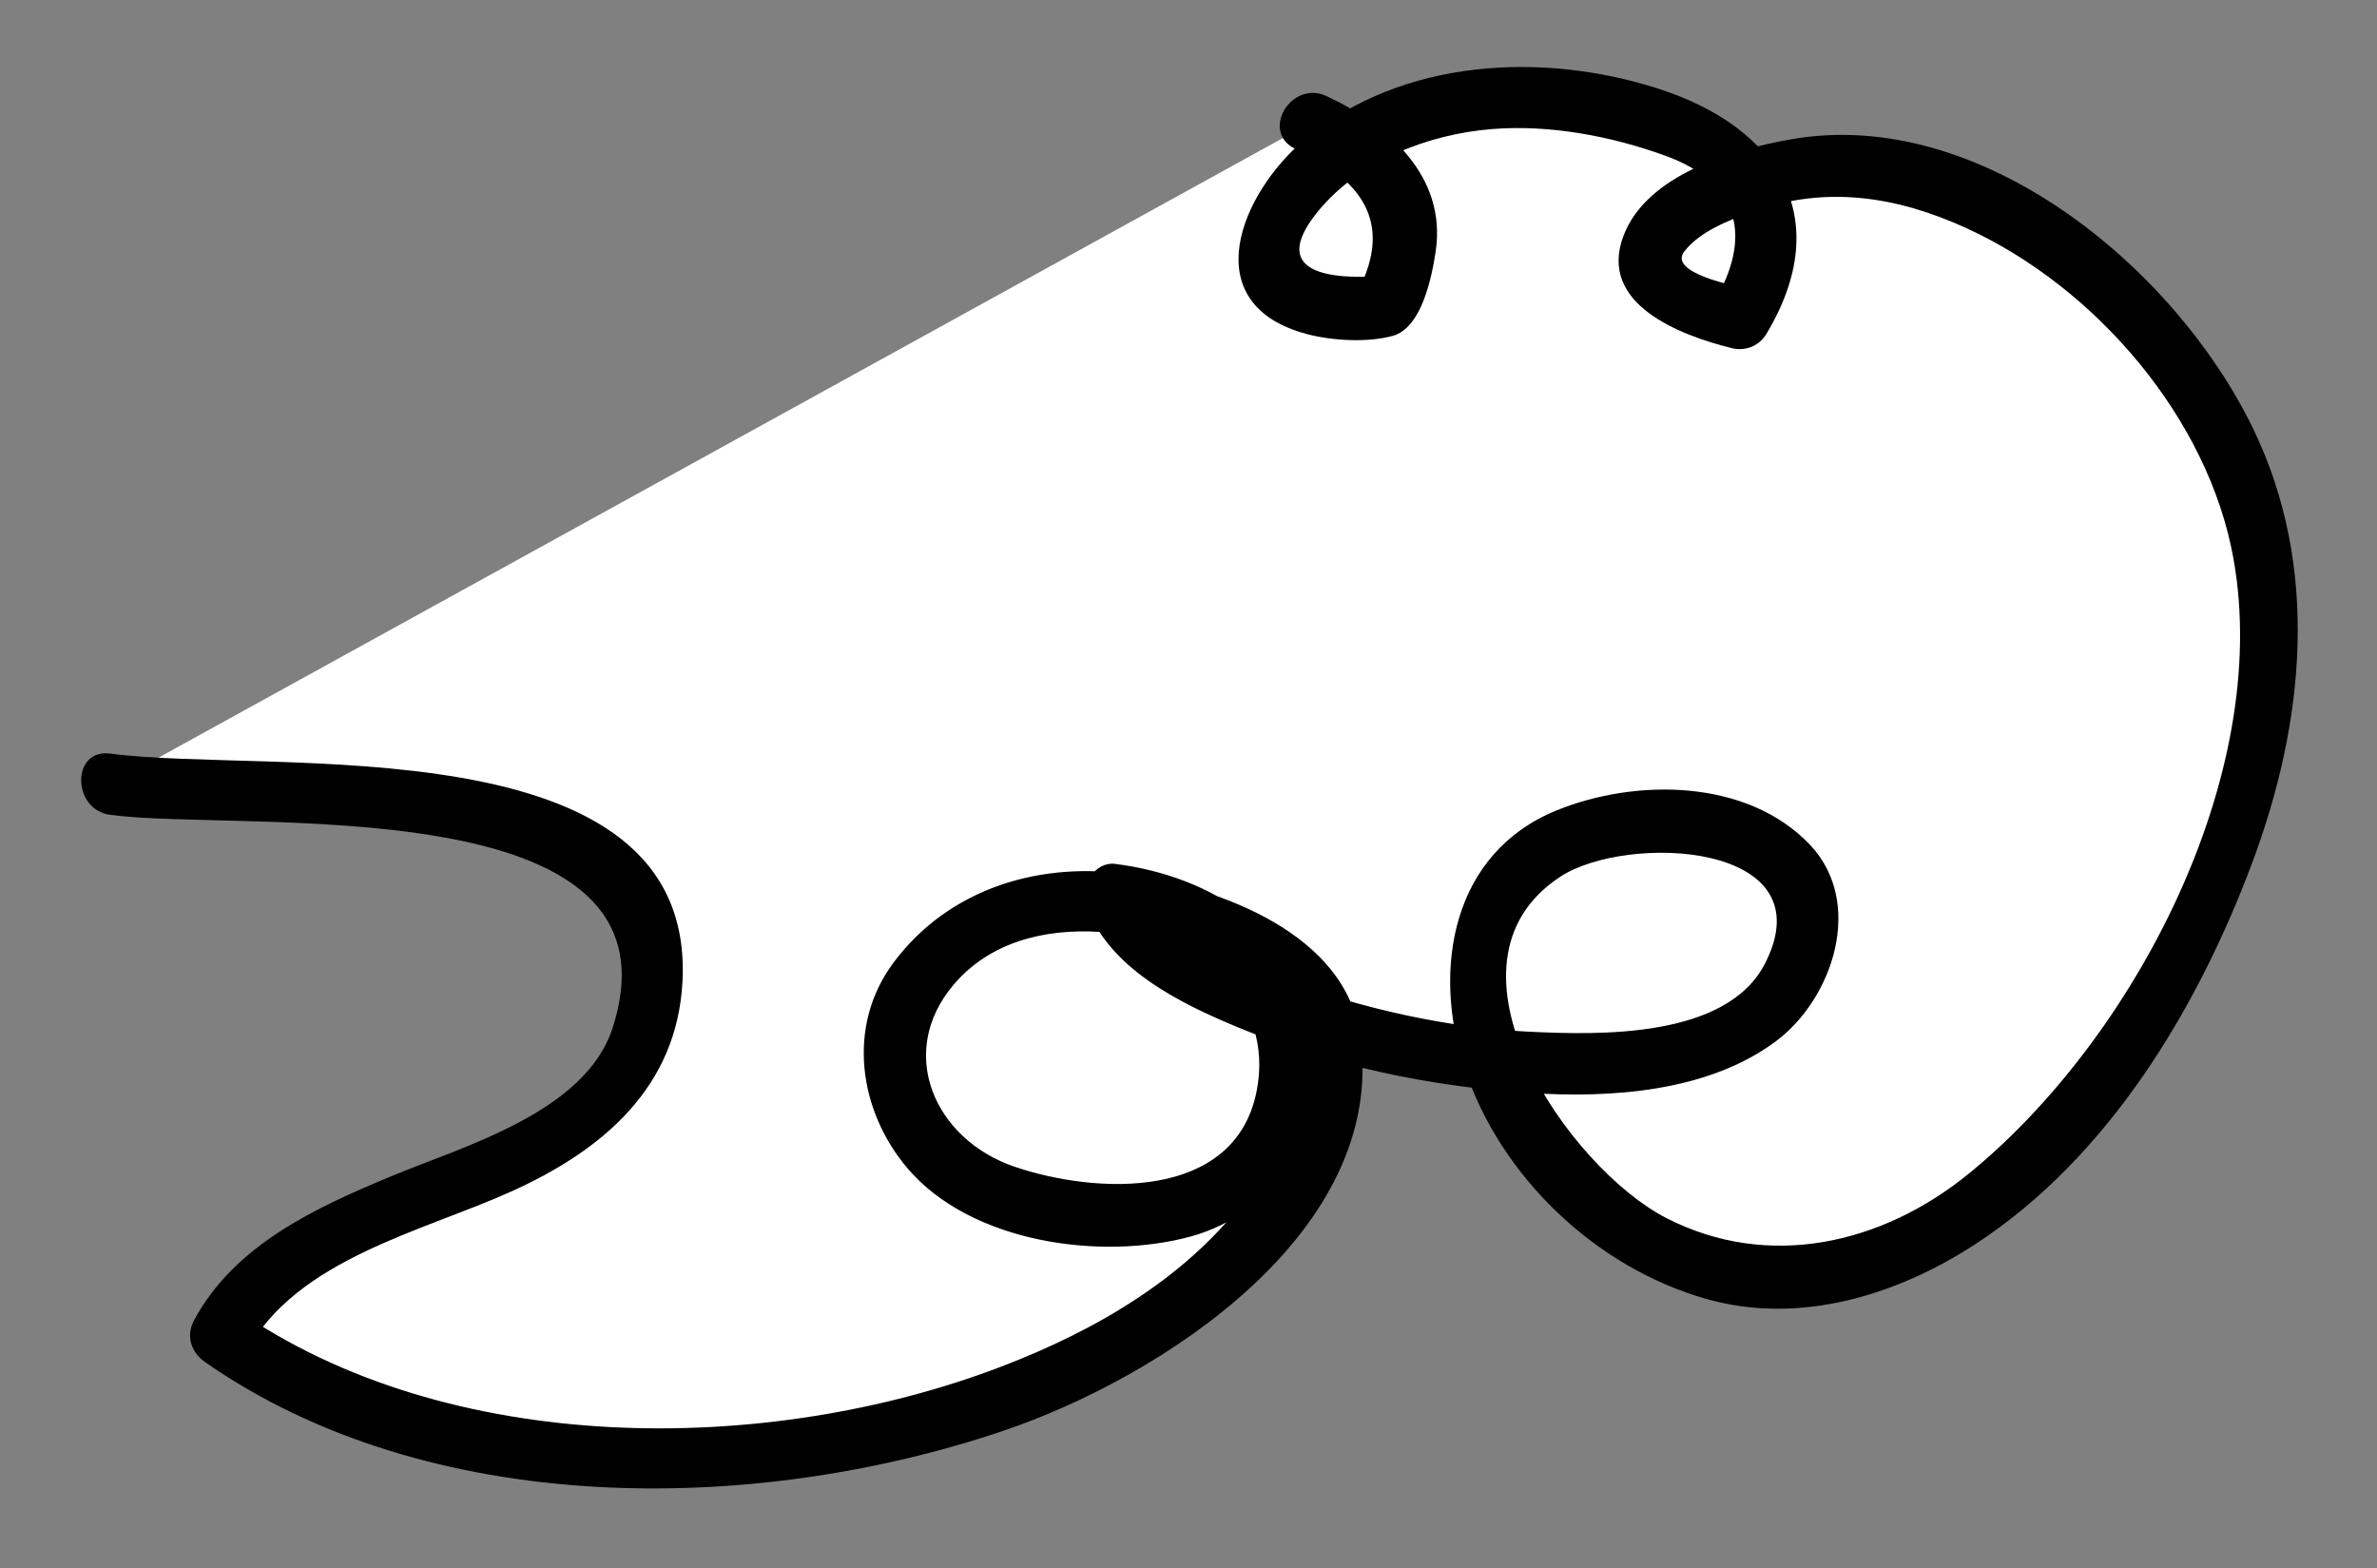 <?xml version="1.0" encoding="utf-8"?>
<!-- Generator: Adobe Illustrator 16.0.0, SVG Export Plug-In . SVG Version: 6.00 Build 0)  -->
<!DOCTYPE svg PUBLIC "-//W3C//DTD SVG 1.1//EN" "http://www.w3.org/Graphics/SVG/1.1/DTD/svg11.dtd">
<svg version="1.1" id="Layer_1" xmlns="http://www.w3.org/2000/svg" xmlns:xlink="http://www.w3.org/1999/xlink" x="0px" y="0px"
	 width="194px" height="128px" viewBox="0 0 194 128" enable-background="new 0 0 194 128" xml:space="preserve">
<rect x="0" y="0" width="194" height="128" fill="#808080" stroke="none"/>
<g>
	<path fill="#FFFFFF" d="M9,64c14,2,42-1,44,13c3,21-28,18-35,32c18,13,50,12,69,3c17-7,36-32,6-38c-22-4-29,22-5,25
		c22,3,23-24,3-26c3,11,51,22,56,5c4-12-16-14-23-7c-9,10,2,28,14,32c28,10,55-41,45-64c-5-12-16-22-28-25s-31,8-13,12
		c9-14-9-18-19-18c-17,0-29,19-10,17c4-7,1-12-6-15"/>
	<g>
		<path d="M9,66.5c10.771,1.43,47.371-2.463,41.003,17.373c-2.214,6.898-12.177,9.668-18.059,12.115
			c-6.196,2.577-12.765,5.58-16.104,11.75c-0.688,1.272-0.249,2.622,0.897,3.42c18.271,12.735,44.689,12.514,65.109,5.621
			c12.882-4.349,31.45-16.267,29.167-32.234c-1.201-8.393-11.45-12.02-18.556-13.148c-7.432-1.181-14.961,1.032-19.537,7.168
			c-3.859,5.176-2.837,12.089,1.144,16.776c5.177,6.095,15.823,7.562,23.126,5.566c7.094-1.938,11.565-9.148,10.393-16.339
			C106.209,76.131,98.998,71.506,91,70.5c-1.596-0.201-2.871,1.75-2.411,3.165c1.723,5.295,7.689,8.202,12.457,10.178
			c7.539,3.125,15.624,4.831,23.757,5.354c6.664,0.429,14.518-0.077,20.084-4.18c4.714-3.475,7.321-11.343,2.835-16.075
			c-5.112-5.392-14.225-5.438-20.698-2.799c-8.507,3.469-10.137,12.904-7.541,20.889c2.918,8.973,10.75,16.406,19.76,18.967
			c7.608,2.163,15.556-0.28,21.975-4.465c10.845-7.07,18.106-19.161,22.561-31.029c4.333-11.544,5.586-24.185,0.123-35.498
			c-6.352-13.155-22.276-26.364-37.726-23.637c-4.678,0.826-11.732,2.84-13.659,7.835c-2.171,5.627,4.656,8.169,8.82,9.206
			c1.102,0.274,2.235-0.169,2.823-1.149c5.686-9.466,0.995-16.866-8.798-20.02c-9.448-3.043-20.881-2.463-28.759,4.044
			c-5.399,4.46-9.146,13.573,0.119,15.992c2.045,0.534,4.914,0.691,6.944,0.133c2.394-0.658,3.21-4.893,3.51-6.919
			c0.904-6.111-3.888-10.31-8.913-12.65c-2.903-1.352-5.444,2.957-2.523,4.317c5.279,2.458,8.033,5.892,5.103,11.58
			c0.72-0.413,1.439-0.826,2.159-1.238c-4.304,0.353-9.519-0.141-5.531-5.131c3.377-4.225,9.053-6.414,14.297-6.836
			c4.725-0.38,9.747,0.576,14.17,2.182c6.08,2.207,7.125,6.664,3.906,12.023c0.941-0.383,1.882-0.766,2.823-1.149
			c-1.041-0.259-6.594-1.308-5.188-3.089c1.286-1.628,3.613-2.519,5.484-3.201c6.022-2.196,11.854-1.282,17.554,1.331
			c10.514,4.819,19.732,15.493,21.777,27.01c3.151,17.75-8.198,39.217-21.609,50.14c-7.063,5.752-16.323,7.894-24.654,3.64
			c-8.015-4.092-19.527-20.731-8.703-27.862c5.415-3.568,21.755-2.866,16.741,7.042c-3.119,6.163-13.561,5.871-19.264,5.597
			c-6.769-0.325-13.519-1.883-19.882-4.169c-3.53-1.269-10.194-3.648-11.51-7.692C92.607,73.39,91.804,74.445,91,75.5
			c6.847,0.861,13.035,6.143,11.558,13.563c-1.79,8.988-13.167,8.398-19.775,6.144c-6.5-2.218-9.649-9.285-4.969-14.828
			c5.879-6.963,17.747-4.493,24.414-0.279c6.769,4.277,3.525,12.1-0.179,17.218c-4.959,6.852-12.573,11.24-20.316,14.204
			c-19.197,7.348-45.162,7.384-62.471-4.68c0.299,1.14,0.598,2.28,0.897,3.42c4.073-7.529,14.403-9.778,21.645-13.059
			c7.414-3.358,13.445-8.481,13.896-17.081C56.816,58.834,22.031,63.229,9,61.5C5.811,61.077,5.852,66.082,9,66.5L9,66.5z"/>
	</g>
</g>
</svg>

